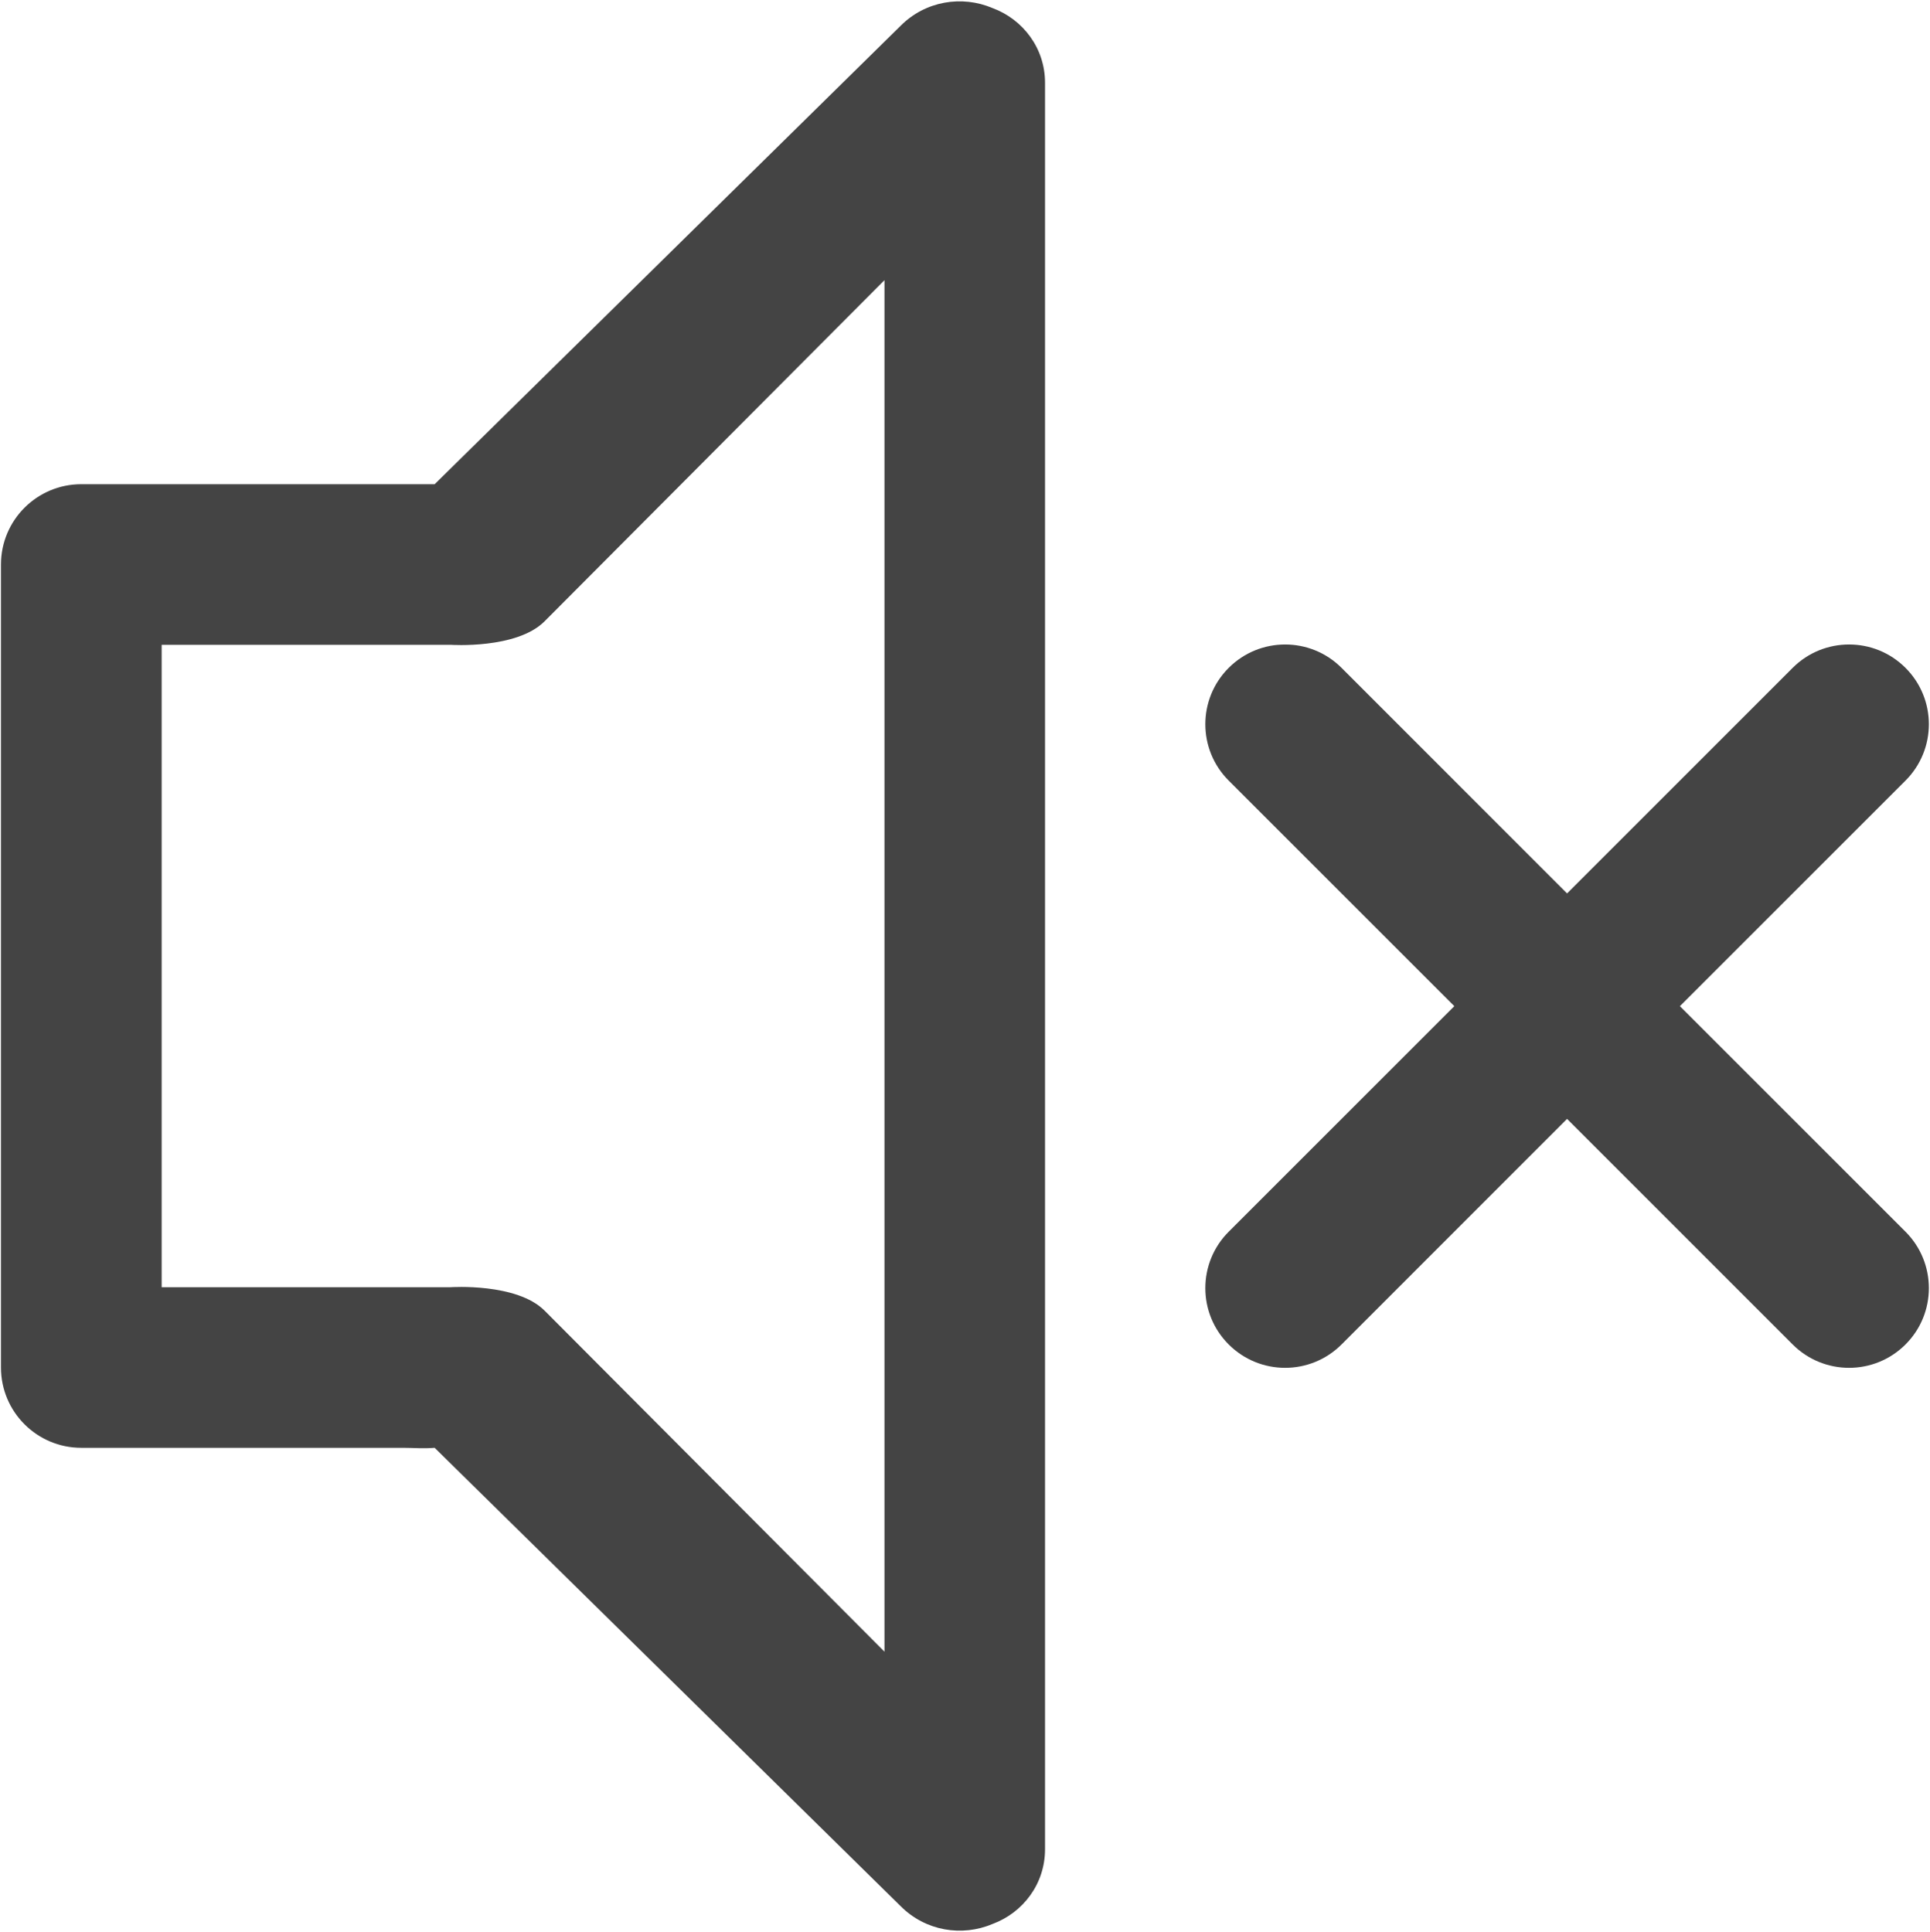<svg xmlns="http://www.w3.org/2000/svg" xmlns:xlink="http://www.w3.org/1999/xlink" preserveAspectRatio="xMidYMid" width="24.031" height="24.06" viewBox="0 0 24.031 24.06">
  <defs>
    <style>
      .cls-1 {
        fill: #444;
        fill-rule: evenodd;
      }
    </style>
  </defs>
  <path d="M20.917,12.530 L23.726,15.339 C24.114,15.727 24.114,16.356 23.726,16.743 C23.338,17.131 22.709,17.131 22.321,16.743 L19.512,13.934 L16.704,16.743 C16.316,17.131 15.687,17.131 15.299,16.743 C14.911,16.356 14.911,15.727 15.299,15.339 L18.108,12.530 L15.299,9.721 C14.911,9.333 14.911,8.705 15.299,8.317 C15.687,7.929 16.316,7.929 16.704,8.317 L19.512,11.126 L22.321,8.317 C22.709,7.929 23.338,7.929 23.726,8.317 C24.114,8.705 24.114,9.333 23.726,9.721 L20.917,12.530 ZM12.358,23.960 C11.978,24.121 11.524,24.049 11.214,23.738 L5.412,18.030 C5.259,18.042 5.163,18.030 5.012,18.030 L1.012,18.030 C0.460,18.030 0.012,17.582 0.012,17.030 L0.012,7.030 C0.012,6.478 0.460,6.030 1.012,6.030 L5.012,6.030 L5.412,6.030 L11.213,0.322 C11.522,0.011 11.977,-0.061 12.357,0.100 C12.738,0.241 13.012,0.600 13.012,1.030 L13.012,23.030 C13.012,23.460 12.739,23.819 12.358,23.960 ZM11.013,3.489 L6.780,7.738 C6.433,8.086 5.612,8.030 5.612,8.030 L5.012,8.030 L2.013,8.030 L2.013,16.030 L5.012,16.030 L5.612,16.030 C5.612,16.030 6.434,15.974 6.781,16.322 L11.013,20.569 L11.013,3.489 Z" class="cls-1"/>
</svg>
